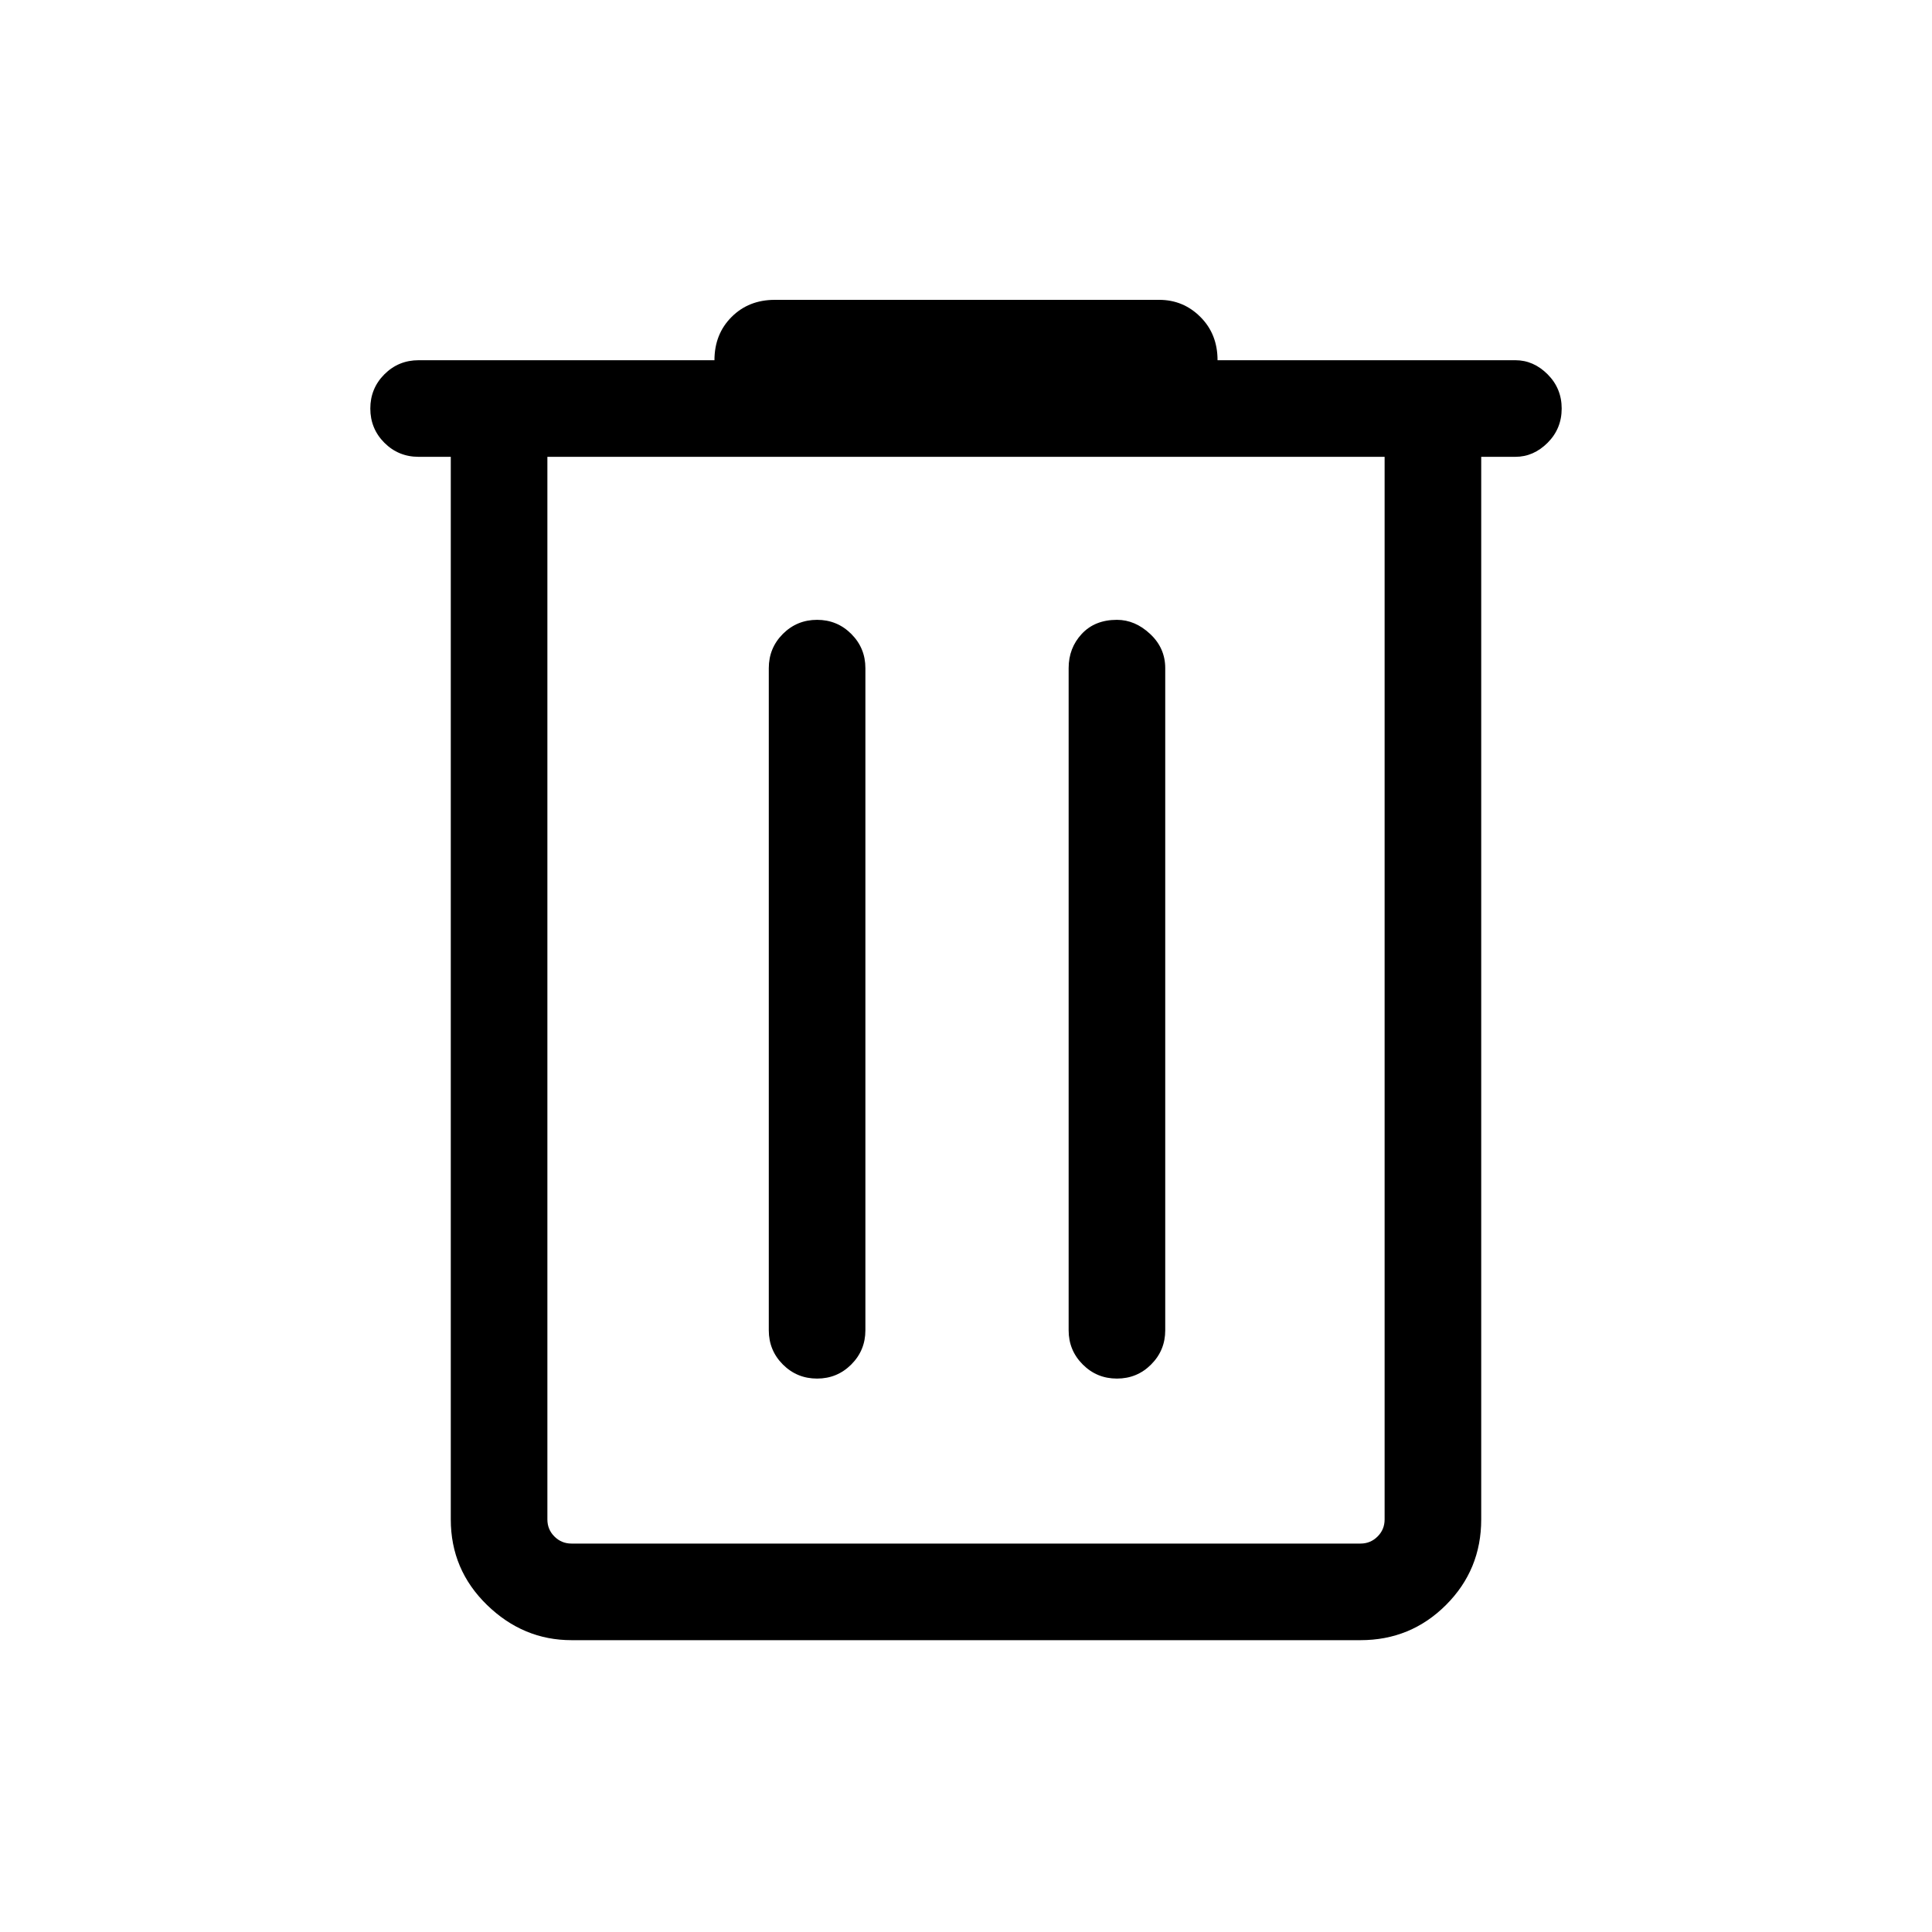 <svg xmlns="http://www.w3.org/2000/svg" height="40" width="40"><path d="M11.833 33.958Q10.833 33.958 10.083 33.229Q9.333 32.5 9.333 31.458V9.458H8.667Q8.25 9.458 7.958 9.167Q7.667 8.875 7.667 8.458Q7.667 8.042 7.958 7.75Q8.25 7.458 8.667 7.458H14.792Q14.792 6.917 15.146 6.563Q15.5 6.208 16.042 6.208H24Q24.5 6.208 24.854 6.563Q25.208 6.917 25.208 7.458H31.375Q31.75 7.458 32.042 7.75Q32.333 8.042 32.333 8.458Q32.333 8.875 32.042 9.167Q31.75 9.458 31.375 9.458H30.667V31.458Q30.667 32.5 29.938 33.229Q29.208 33.958 28.167 33.958ZM11.333 9.458V31.458Q11.333 31.667 11.479 31.812Q11.625 31.958 11.833 31.958H28.167Q28.375 31.958 28.521 31.812Q28.667 31.667 28.667 31.458V9.458ZM15.917 27.542Q15.917 27.958 16.208 28.25Q16.5 28.542 16.917 28.542Q17.333 28.542 17.625 28.25Q17.917 27.958 17.917 27.542V13.833Q17.917 13.417 17.625 13.125Q17.333 12.833 16.917 12.833Q16.5 12.833 16.208 13.125Q15.917 13.417 15.917 13.833ZM22.125 27.542Q22.125 27.958 22.417 28.25Q22.708 28.542 23.125 28.542Q23.542 28.542 23.833 28.25Q24.125 27.958 24.125 27.542V13.833Q24.125 13.417 23.812 13.125Q23.5 12.833 23.125 12.833Q22.667 12.833 22.396 13.125Q22.125 13.417 22.125 13.833ZM11.333 9.458V31.458Q11.333 31.667 11.479 31.812Q11.625 31.958 11.833 31.958H11.333Q11.333 31.958 11.333 31.812Q11.333 31.667 11.333 31.458V9.458Z"/></svg>